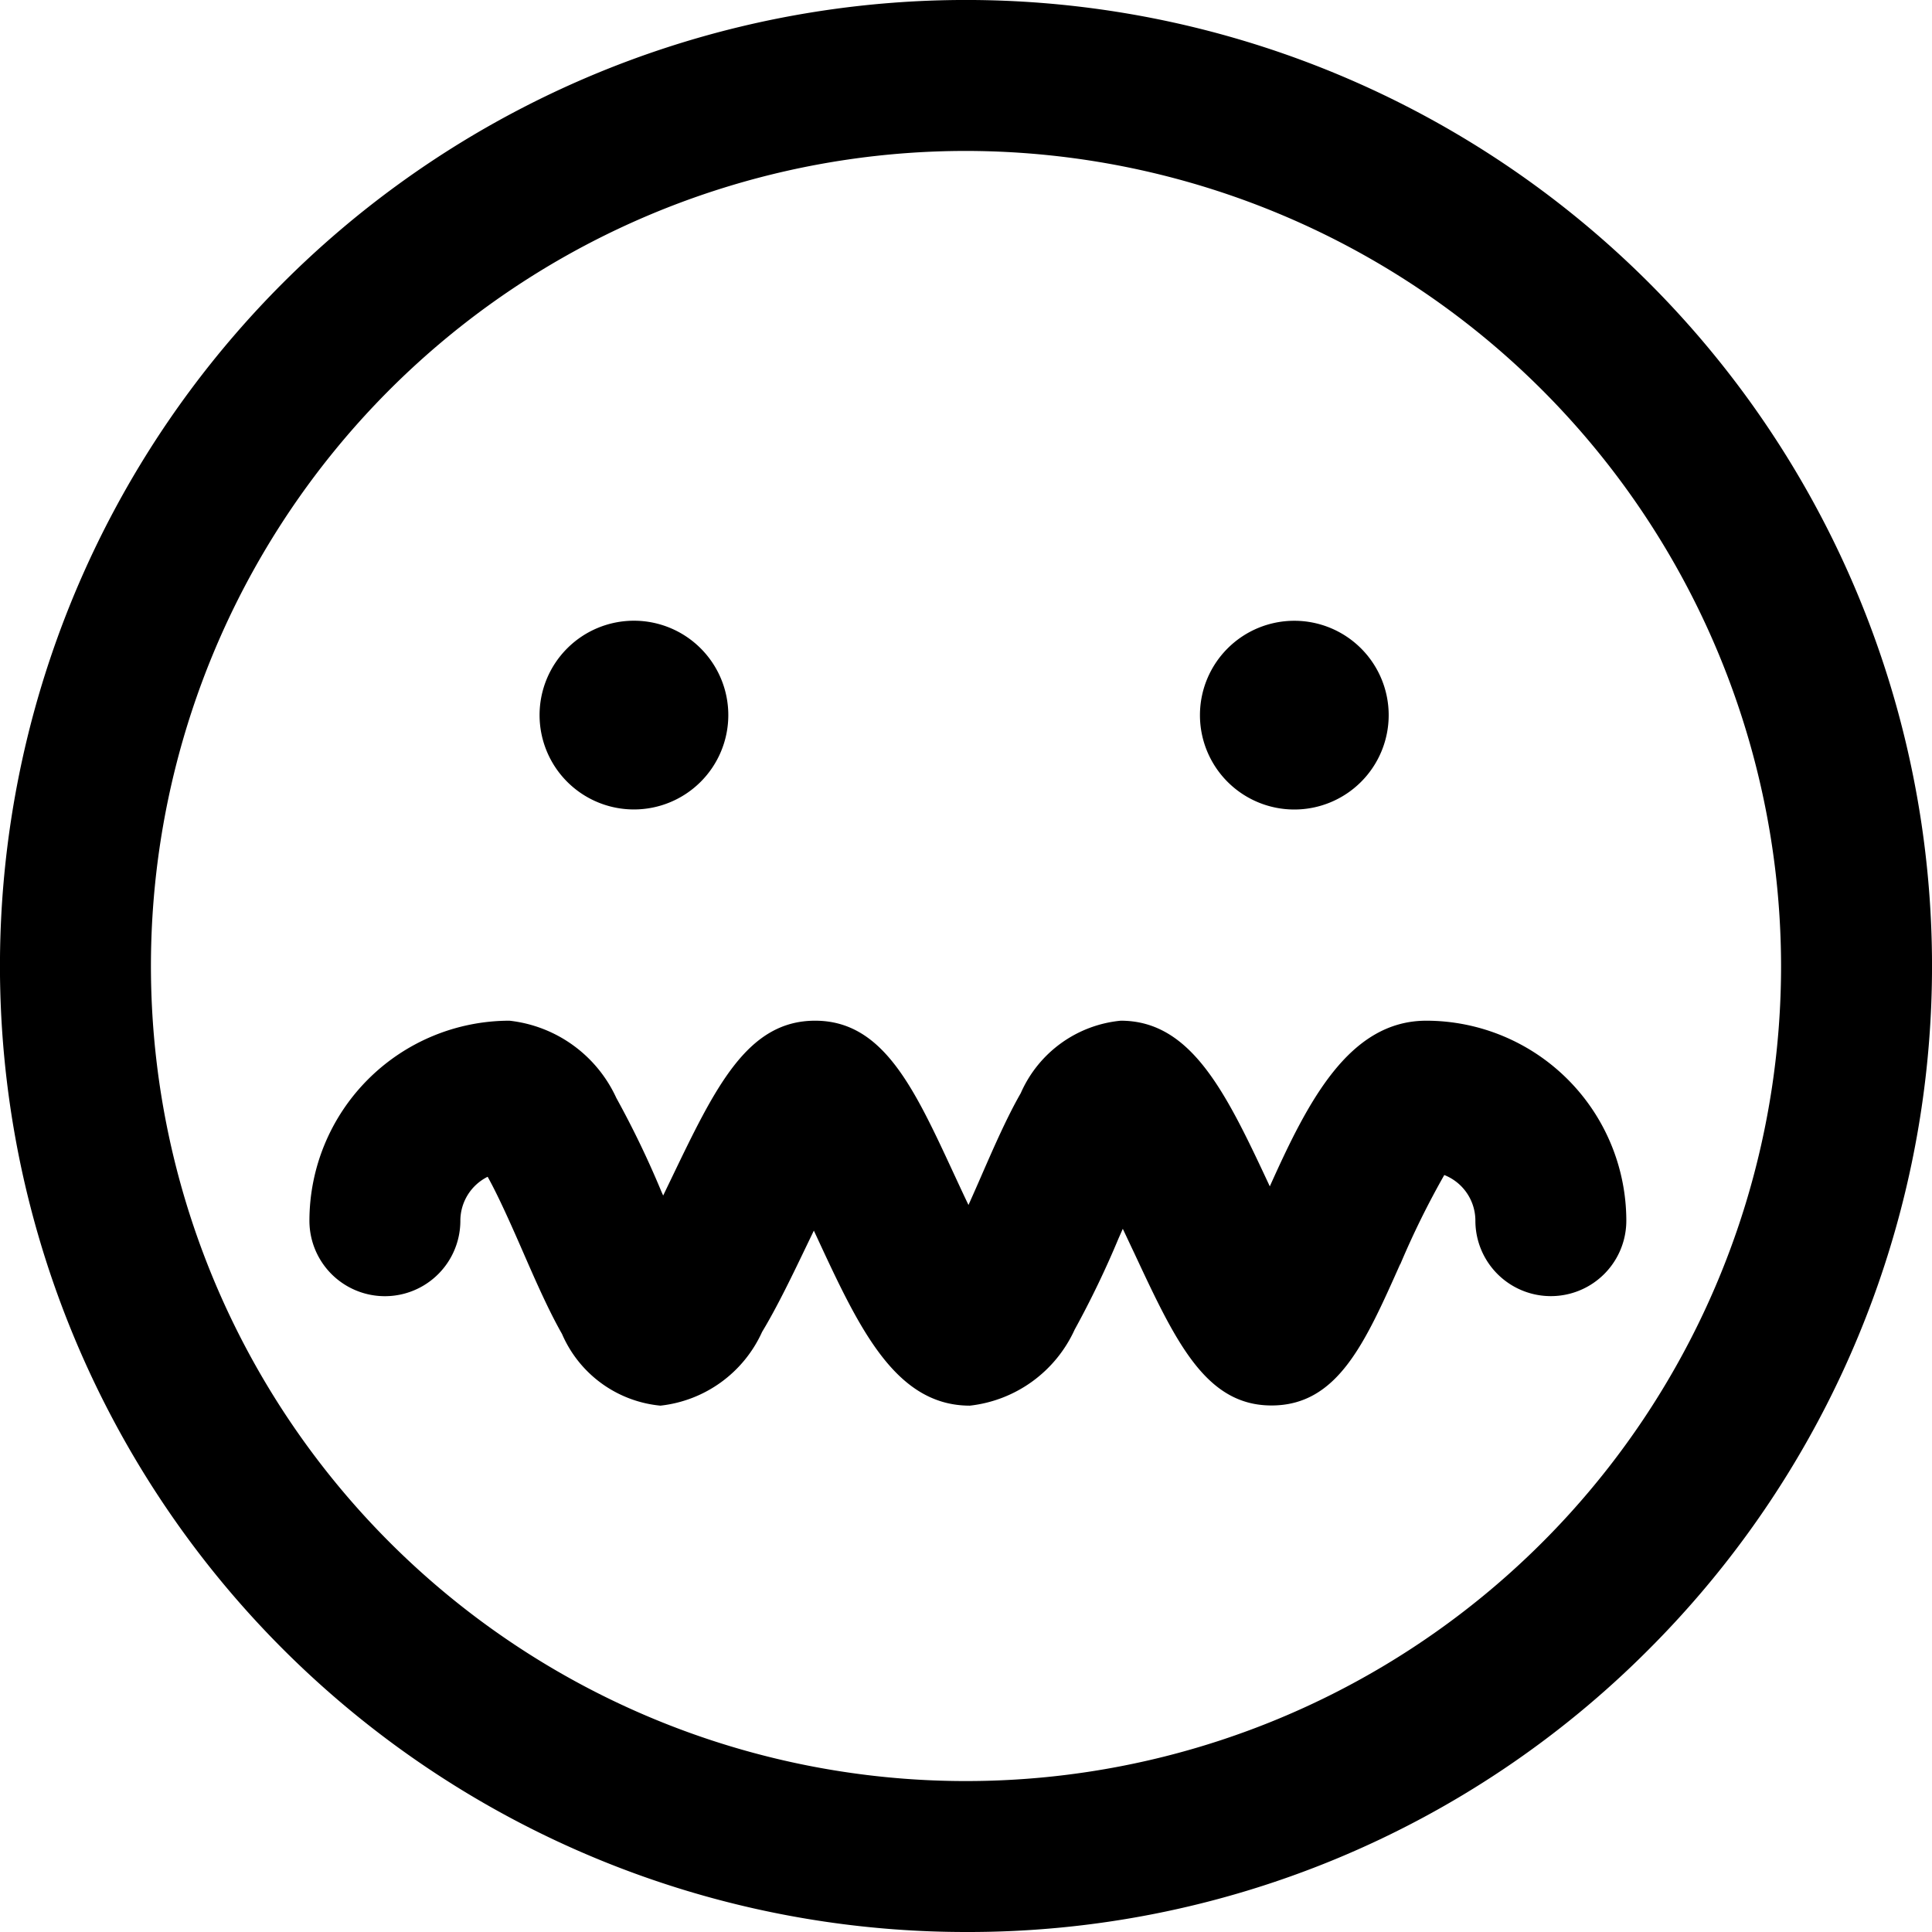 <svg xmlns="http://www.w3.org/2000/svg" width="32" height="32" viewBox="0 0 32 32">
  <path id="_027-grimacing" data-name="027-grimacing" d="M16,32A16,16,0,0,1,4.686,4.686,16,16,0,0,1,27.314,27.314,15.9,15.9,0,0,1,16,32ZM16,2.5A13.5,13.5,0,1,0,29.5,16,13.515,13.515,0,0,0,16,2.5Zm7.193,18.441a14.019,14.019,0,0,1,.729-1.479.814.814,0,0,1,.515.756,1.25,1.25,0,0,0,2.5,0,3.316,3.316,0,0,0-3.312-3.312c-1.286,0-1.967,1.351-2.593,2.744-.718-1.537-1.293-2.744-2.469-2.744a2.019,2.019,0,0,0-1.656,1.2c-.23.4-.451.907-.666,1.4-.058.133-.127.29-.2.452-.092-.192-.179-.381-.252-.538-.65-1.4-1.163-2.514-2.288-2.514s-1.653,1.1-2.381,2.614l-.136.282-.03-.068a15.611,15.611,0,0,0-.746-1.549,2.215,2.215,0,0,0-1.77-1.279,3.316,3.316,0,0,0-3.313,3.313,1.25,1.25,0,0,0,2.5,0,.814.814,0,0,1,.452-.728c.19.34.428.884.587,1.248.218.5.424.967.645,1.356a1.979,1.979,0,0,0,1.629,1.187,2.1,2.1,0,0,0,1.685-1.222c.254-.421.506-.947.751-1.457l.106-.22.041.088c.7,1.509,1.3,2.811,2.543,2.811A2.173,2.173,0,0,0,17.8,22.022a15.624,15.624,0,0,0,.727-1.511l.07-.158c.069.145.133.283.189.4.685,1.467,1.18,2.526,2.274,2.526s1.548-1.033,2.131-2.34ZM10.5,10.281a1.563,1.563,0,1,1-1.563,1.563A1.563,1.563,0,0,1,10.5,10.281Zm9.375,1.563a1.563,1.563,0,1,0,1.563-1.562A1.563,1.563,0,0,0,19.875,11.844Z"/>
</svg>
